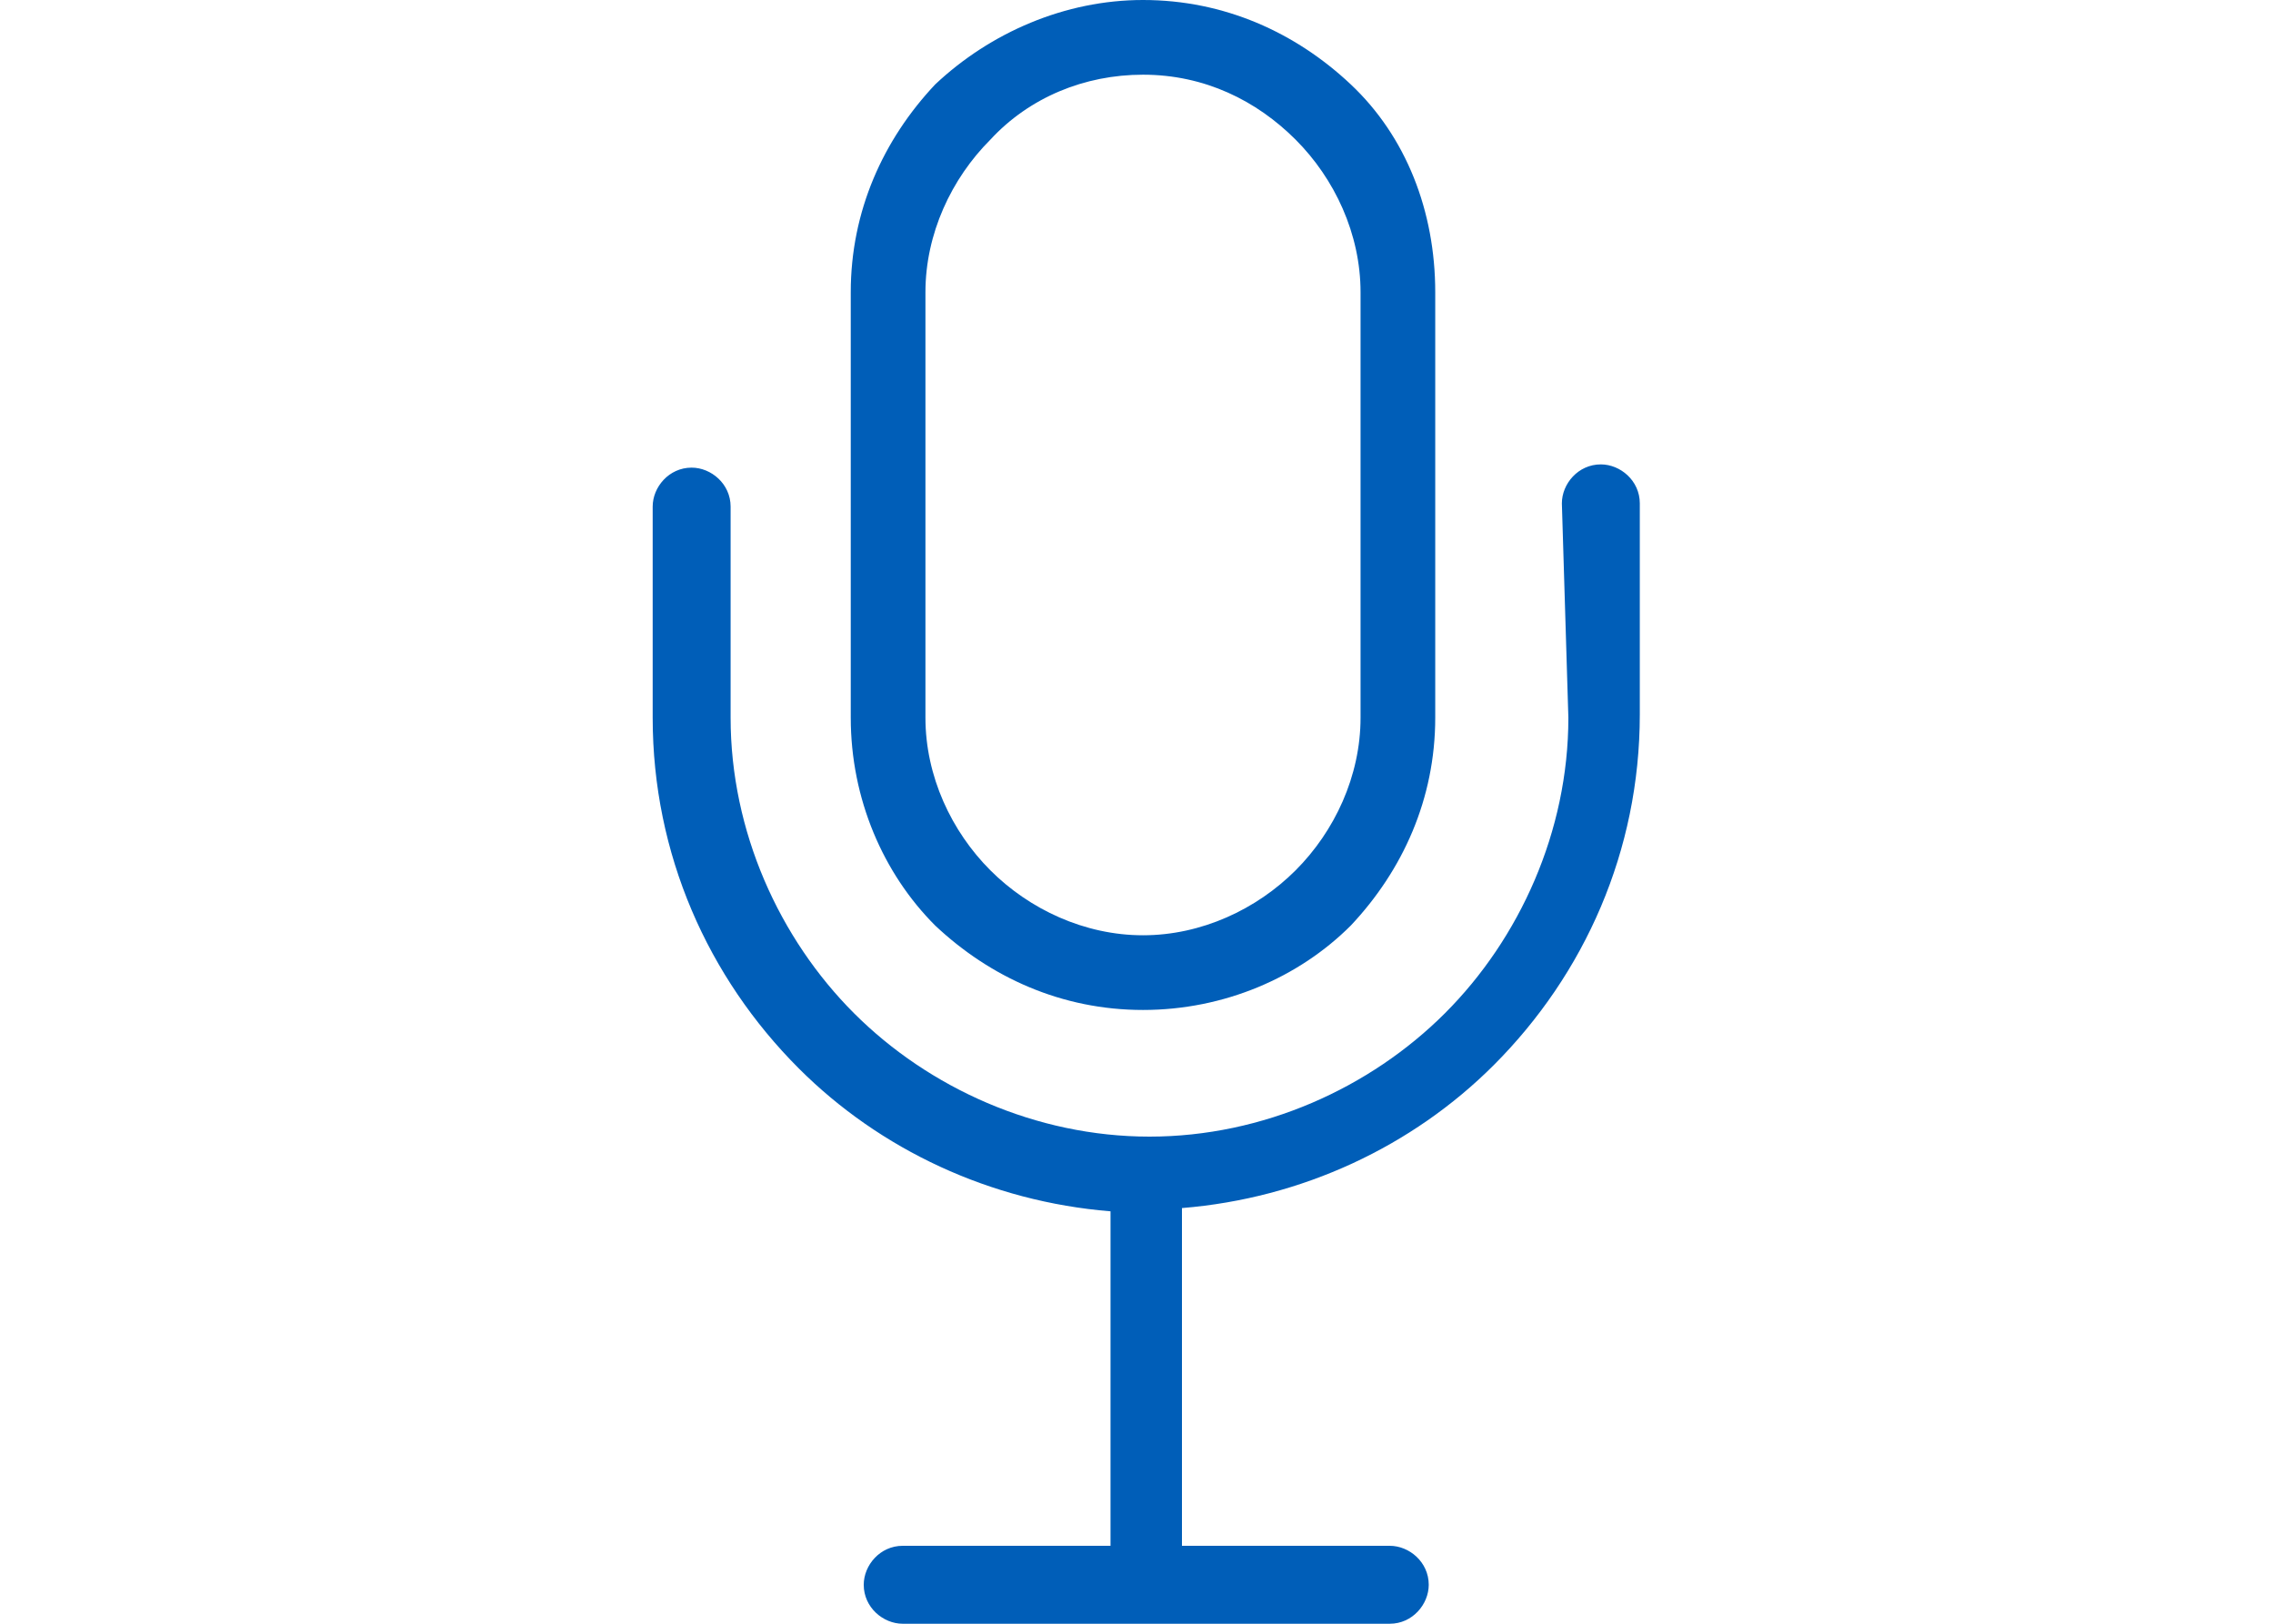 <?xml version="1.0" encoding="utf-8"?>
<!-- Generator: Adobe Illustrator 25.0.0, SVG Export Plug-In . SVG Version: 6.00 Build 0)  -->
<svg version="1.1" xmlns="http://www.w3.org/2000/svg" xmlns:xlink="http://www.w3.org/1999/xlink" x="0px" y="0px"
	 viewBox="0 0 70 50" style="enable-background:new 0 0 70 50;" xml:space="preserve">
<style type="text/css">
	.st0{display:none;}
	.st1{display:inline;}
	.st2{fill:#005EB8;}
	.st3{fill:#FFFFFF;}
</style>
<g id="Layer_1" class="st0">
	<g id="Type_x3D_Linear" class="st1">
		<path id="Vector_23" class="st2" d="M56.5,11.9h-4.5c-1.5-3.2-3.9-6-7-7.9c-3-1.9-6.5-2.9-10.1-2.9H18.8c-5,0-9.8,2-13.3,5.5
			C2,10.1,0,14.9,0,19.9c0,5,2,9.8,5.5,13.3c3.5,3.5,8.3,5.5,13.3,5.5h3.4l7.8,7.8c0.2,0.2,0.4,0.3,0.7,0.4c0.3,0.1,0.5,0,0.8-0.1
			c0.2-0.1,0.5-0.3,0.6-0.5c0.1-0.2,0.2-0.5,0.2-0.7v-6.8H35c2.2,0,4.4-0.4,6.5-1.1c1.8,0.8,3.7,1.2,5.6,1.2v4.7
			c0,0.3,0.1,0.5,0.2,0.7c0.1,0.2,0.4,0.4,0.6,0.5c0.2,0.1,0.5,0.1,0.8,0.1c0.3-0.1,0.5-0.2,0.7-0.4l5.7-5.7h1.5
			c3.6,0,7-1.4,9.5-3.9c2.5-2.5,3.9-5.9,3.9-9.5s-1.4-7-3.9-9.5C63.5,13.4,60.1,11.9,56.5,11.9L56.5,11.9z M31,36.1
			c-0.4,0-0.7,0.1-1,0.4c-0.3,0.3-0.4,0.6-0.4,1v4.9l-5.9-5.9c-0.3-0.3-0.6-0.4-1-0.4h-3.9c-4.3,0-8.4-1.7-11.4-4.7
			c-3-3-4.7-7.1-4.7-11.4s1.7-8.4,4.7-11.4c3-3,7.1-4.7,11.4-4.7H35c2.1,0,4.2,0.4,6.2,1.2c2,0.8,3.7,2,5.2,3.5
			c1.5,1.5,2.7,3.3,3.5,5.2c0.8,2,1.2,4.1,1.2,6.2s-0.4,4.2-1.2,6.2c-0.8,2-2,3.7-3.5,5.2c-1.5,1.5-3.3,2.7-5.2,3.5
			c-2,0.8-4.1,1.2-6.2,1.2L31,36.1z M56.5,36.2h-2c-0.4,0-0.7,0.1-1,0.4l-3.8,3.8v-2.8c0-0.2,0-0.4-0.1-0.5
			c-0.1-0.2-0.2-0.3-0.3-0.4s-0.3-0.2-0.4-0.3c-0.2-0.1-0.3-0.1-0.5-0.1h-1.3c-0.7,0-1.5-0.1-2.2-0.2c3.5-2.2,6.2-5.4,7.7-9.3
			c1.5-3.8,1.6-8.1,0.5-12h3.5c2.9,0,5.6,1.1,7.6,3.2c2,2,3.2,4.8,3.2,7.6S66.2,31,64.2,33C62.1,35,59.4,36.2,56.5,36.2L56.5,36.2z"
			/>
		<path id="Vector_24" class="st2" d="M26.9,22.6c1.5,0,2.7-1.2,2.7-2.7c0-1.5-1.2-2.7-2.7-2.7c-1.5,0-2.7,1.2-2.7,2.7
			C24.2,21.4,25.4,22.6,26.9,22.6z"/>
		<path id="Vector_25" class="st2" d="M16.2,22.6c1.5,0,2.7-1.2,2.7-2.7c0-1.5-1.2-2.7-2.7-2.7s-2.7,1.2-2.7,2.7
			C13.5,21.4,14.7,22.6,16.2,22.6z"/>
		<path id="Vector_26" class="st2" d="M37.7,22.6c1.5,0,2.7-1.2,2.7-2.7c0-1.5-1.2-2.7-2.7-2.7c-1.5,0-2.7,1.2-2.7,2.7
			C35,21.4,36.2,22.6,37.7,22.6z"/>
	</g>
</g>
<g id="Layer_2" class="st0">
	<g id="Type_x3D_Linear_White" class="st1">
		<path id="Vector_27" class="st3" d="M56.8,12h-4.5c-1.5-3.3-4-6-7-8c-3-1.9-6.6-3-10.2-3H18.8c-5,0-9.9,2-13.4,5.6
			C1.9,10.2-0.1,15-0.1,20.1c0,5,2,9.9,5.6,13.4C9,37,13.8,39,18.8,39h3.4l7.8,7.8c0.2,0.2,0.4,0.3,0.7,0.4c0.3,0.1,0.5,0,0.8-0.1
			c0.2-0.1,0.5-0.3,0.6-0.5c0.1-0.2,0.2-0.5,0.2-0.8V39h2.7c2.2,0,4.4-0.4,6.5-1.2c1.8,0.8,3.7,1.2,5.7,1.2v4.7
			c0,0.3,0.1,0.5,0.2,0.8c0.1,0.2,0.4,0.4,0.6,0.5c0.2,0.1,0.5,0.1,0.8,0.1c0.3-0.1,0.5-0.2,0.7-0.4l5.7-5.7h1.5c3.6,0,7-1.4,9.6-4
			c2.5-2.5,4-6,4-9.6s-1.4-7-4-9.6C63.8,13.4,60.4,12,56.8,12L56.8,12z M31,36.3c-0.4,0-0.7,0.1-1,0.4c-0.3,0.3-0.4,0.6-0.4,1v4.9
			l-5.9-5.9c-0.3-0.3-0.6-0.4-1-0.4h-4c-4.3,0-8.4-1.7-11.5-4.8c-3-3-4.8-7.2-4.8-11.5s1.7-8.4,4.8-11.5c3.1-3,7.2-4.8,11.5-4.8
			h16.3c2.1,0,4.2,0.4,6.2,1.2c2,0.8,3.8,2,5.3,3.5c1.5,1.5,2.7,3.3,3.5,5.3c0.8,2,1.2,4.1,1.2,6.2s-0.4,4.3-1.2,6.2
			c-0.8,2-2,3.8-3.5,5.3c-1.5,1.5-3.3,2.7-5.3,3.5c-2,0.8-4.1,1.2-6.2,1.2L31,36.3z M56.8,36.4h-2c-0.4,0-0.7,0.1-1,0.4L50,40.6
			v-2.8c0-0.2,0-0.4-0.1-0.5c-0.1-0.2-0.2-0.3-0.3-0.4c-0.1-0.1-0.3-0.2-0.4-0.3c-0.2-0.1-0.3-0.1-0.5-0.1h-1.4
			c-0.7,0-1.5-0.1-2.2-0.2c3.5-2.2,6.2-5.5,7.7-9.3c1.5-3.9,1.7-8.1,0.5-12.1h3.5c2.9,0,5.6,1.1,7.7,3.2c2,2,3.2,4.8,3.2,7.7
			s-1.1,5.6-3.2,7.7C62.4,35.3,59.7,36.4,56.8,36.4L56.8,36.4z"/>
		<path id="Vector_28" class="st3" d="M27,22.8c1.5,0,2.7-1.2,2.7-2.7c0-1.5-1.2-2.7-2.7-2.7c-1.5,0-2.7,1.2-2.7,2.7
			C24.3,21.6,25.5,22.8,27,22.8z"/>
		<path id="Vector_29" class="st3" d="M16.1,22.8c1.5,0,2.7-1.2,2.7-2.7c0-1.5-1.2-2.7-2.7-2.7c-1.5,0-2.7,1.2-2.7,2.7
			C13.4,21.6,14.6,22.8,16.1,22.8z"/>
		<path id="Vector_30" class="st3" d="M37.8,22.8c1.5,0,2.7-1.2,2.7-2.7c0-1.5-1.2-2.7-2.7-2.7c-1.5,0-2.7,1.2-2.7,2.7
			C35.1,21.6,36.3,22.8,37.8,22.8z"/>
	</g>
</g>
<g id="Layer_3">
	<g>
		<path class="st2" d="M48.1,15.5c0-0.6,0.5-1.2,1.2-1.2c0.6,0,1.2,0.5,1.2,1.2v6.5c0,4.2-1.7,8-4.5,10.8c-2.5,2.5-5.9,4.1-9.6,4.4
			v10.4h6.4c0.6,0,1.2,0.5,1.2,1.2c0,0.6-0.5,1.2-1.2,1.2h-15c-0.6,0-1.2-0.5-1.2-1.2c0-0.6,0.5-1.2,1.2-1.2h6.4V37.3
			c-3.7-0.3-7.1-1.9-9.6-4.4c-2.8-2.8-4.5-6.6-4.5-10.8v-6.5c0-0.6,0.5-1.2,1.2-1.2c0.6,0,1.2,0.5,1.2,1.2v6.5
			c0,3.5,1.5,6.8,3.8,9.1c2.3,2.3,5.6,3.8,9.1,3.8s6.8-1.5,9.1-3.8c2.3-2.3,3.8-5.6,3.8-9.1L48.1,15.5L48.1,15.5z M35.2,0
			c2.5,0,4.7,1,6.4,2.6s2.6,3.9,2.6,6.4v13.1c0,2.5-1,4.7-2.6,6.4c-1.6,1.6-3.9,2.6-6.4,2.6s-4.7-1-6.4-2.6
			c-1.6-1.6-2.6-3.9-2.6-6.4V9c0-2.5,1-4.7,2.6-6.4C30.5,1,32.8,0,35.2,0z M35.2,2.3c-1.8,0-3.5,0.7-4.7,2c-1.2,1.2-2,2.9-2,4.7
			v13.1c0,1.8,0.8,3.5,2,4.7c1.2,1.2,2.9,2,4.7,2c1.8,0,3.5-0.8,4.7-2c1.2-1.2,2-2.9,2-4.7V9c0-1.8-0.8-3.5-2-4.7
			C38.7,3.1,37.1,2.3,35.2,2.3L35.2,2.3z"/>
	</g>
</g>
</svg>
